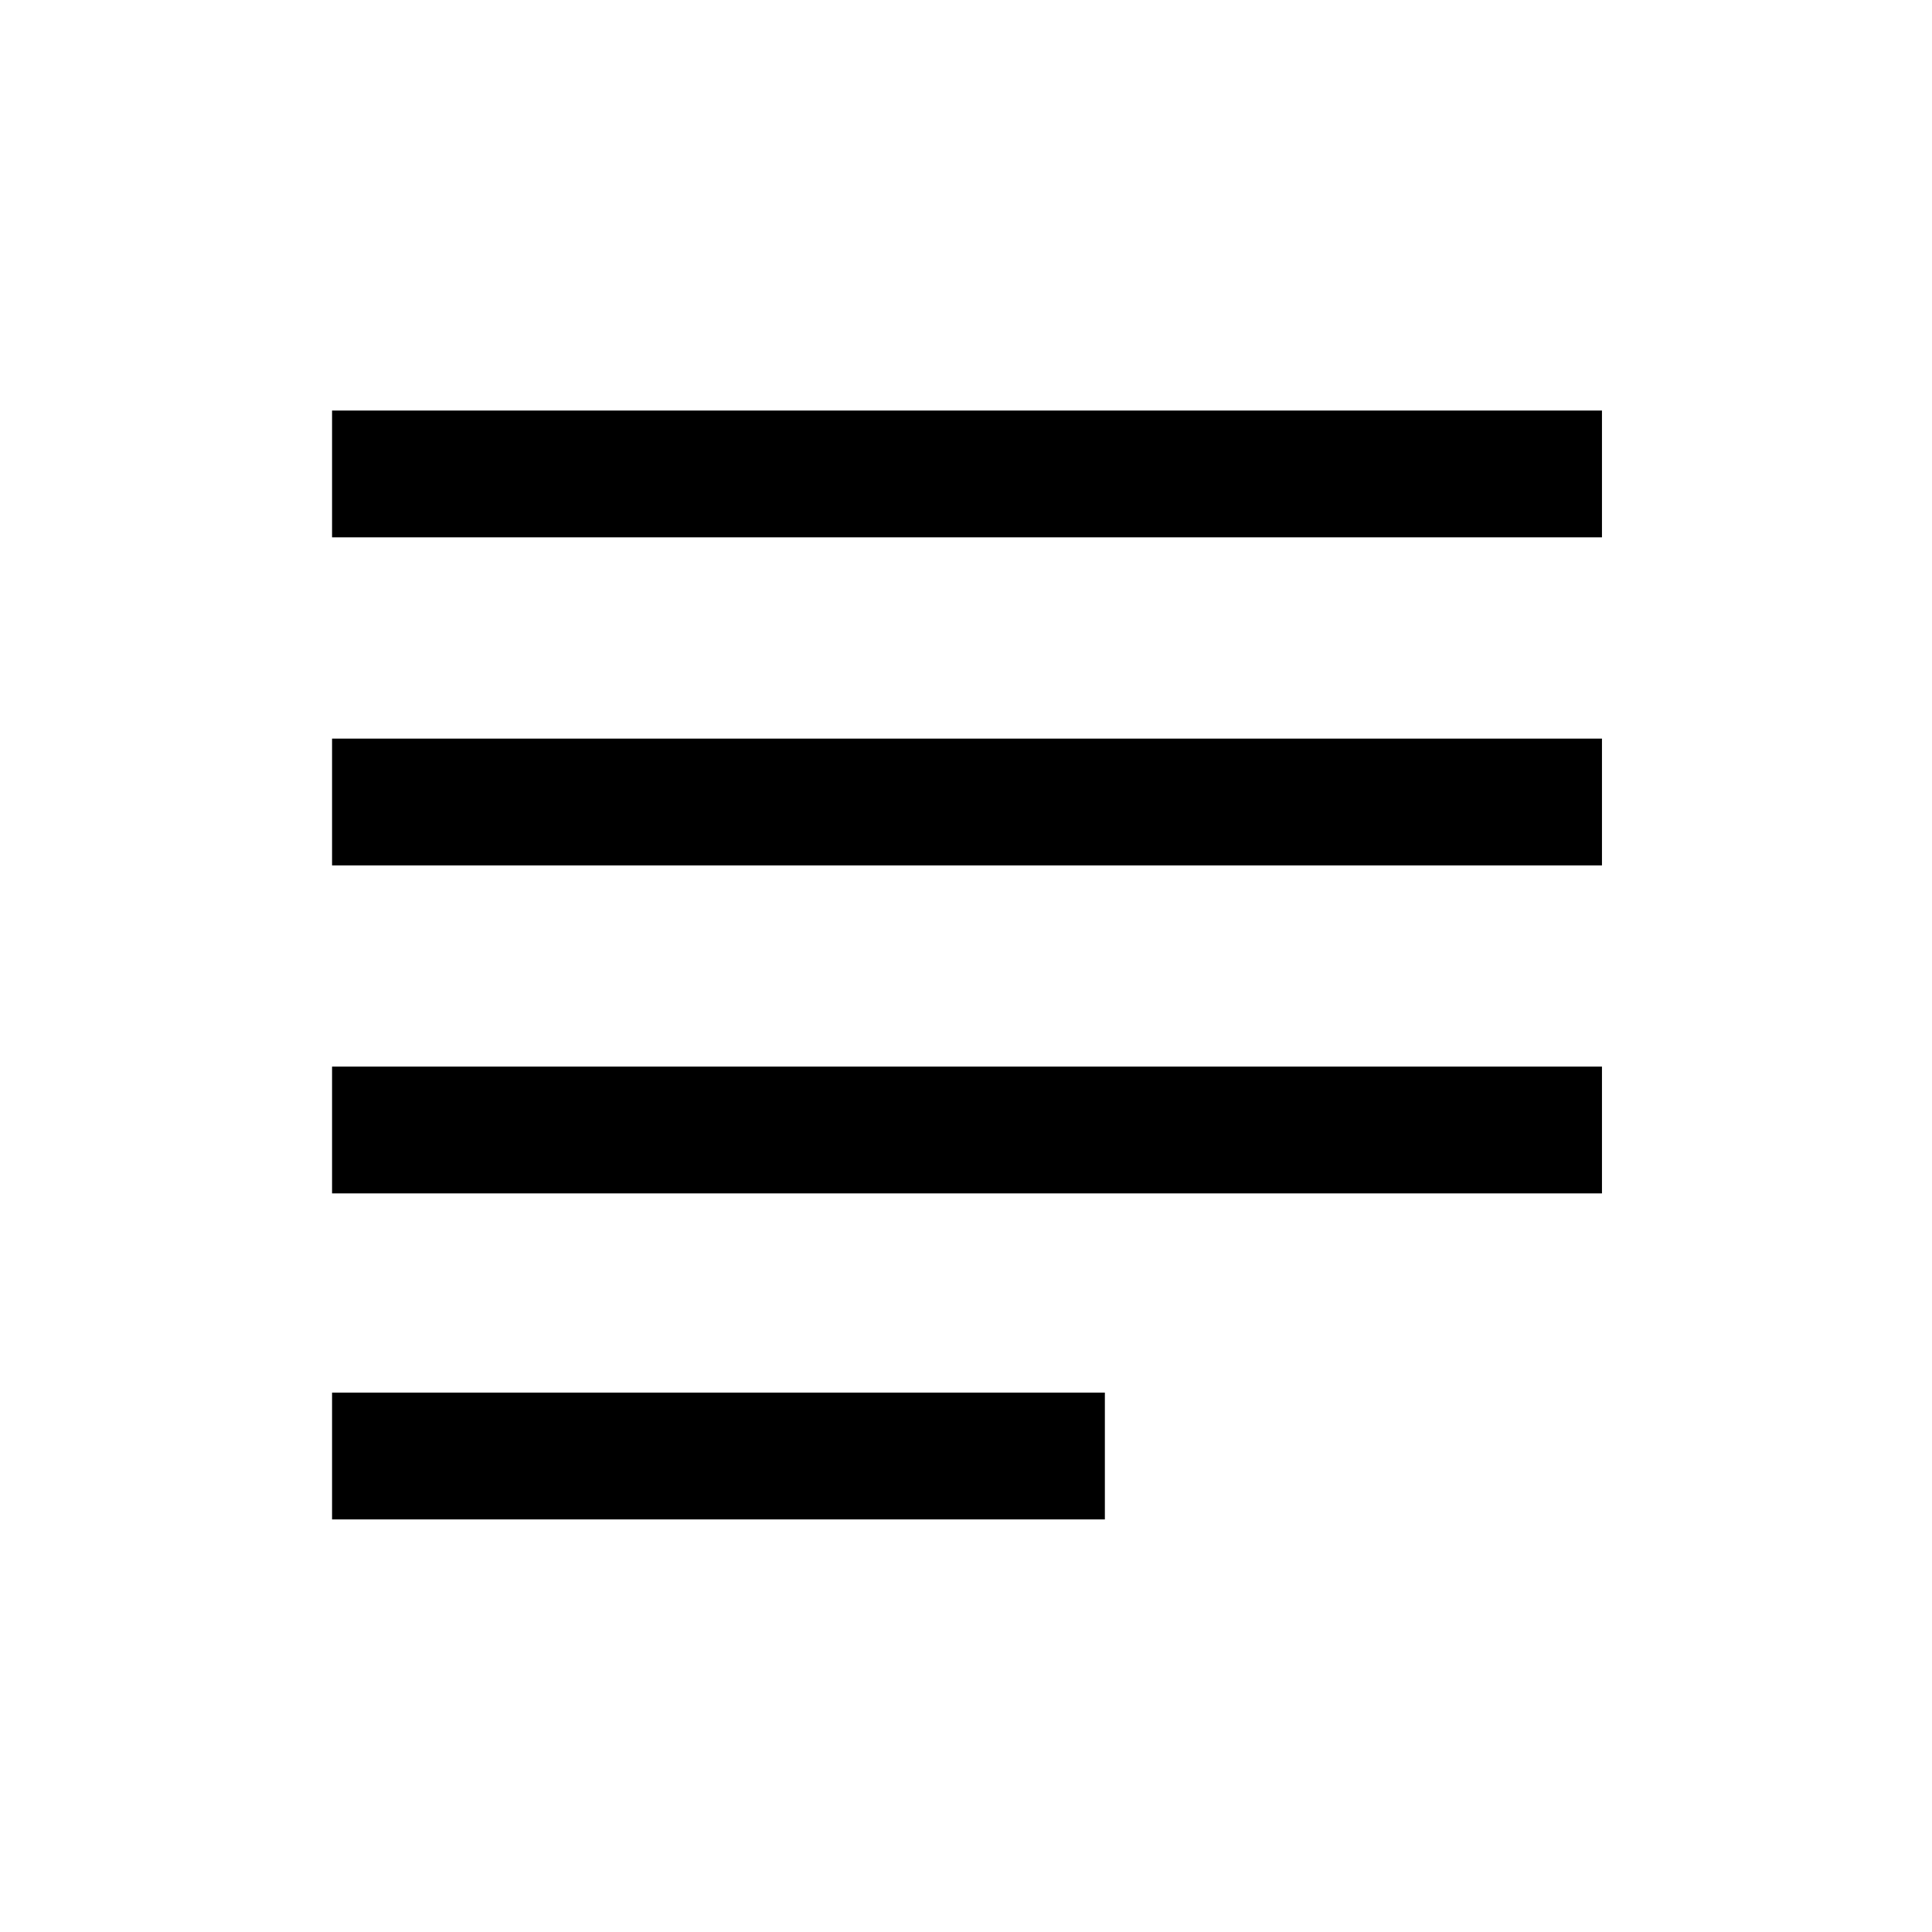 <svg xmlns="http://www.w3.org/2000/svg" height="40" width="40"><path d="M6.875 31.458V28.833H22.875V31.458ZM6.875 17.917V15.292H33.167V17.917ZM6.875 24.708V22.083H33.167V24.708ZM6.875 11.125V8.5H33.167V11.125Z"/></svg>